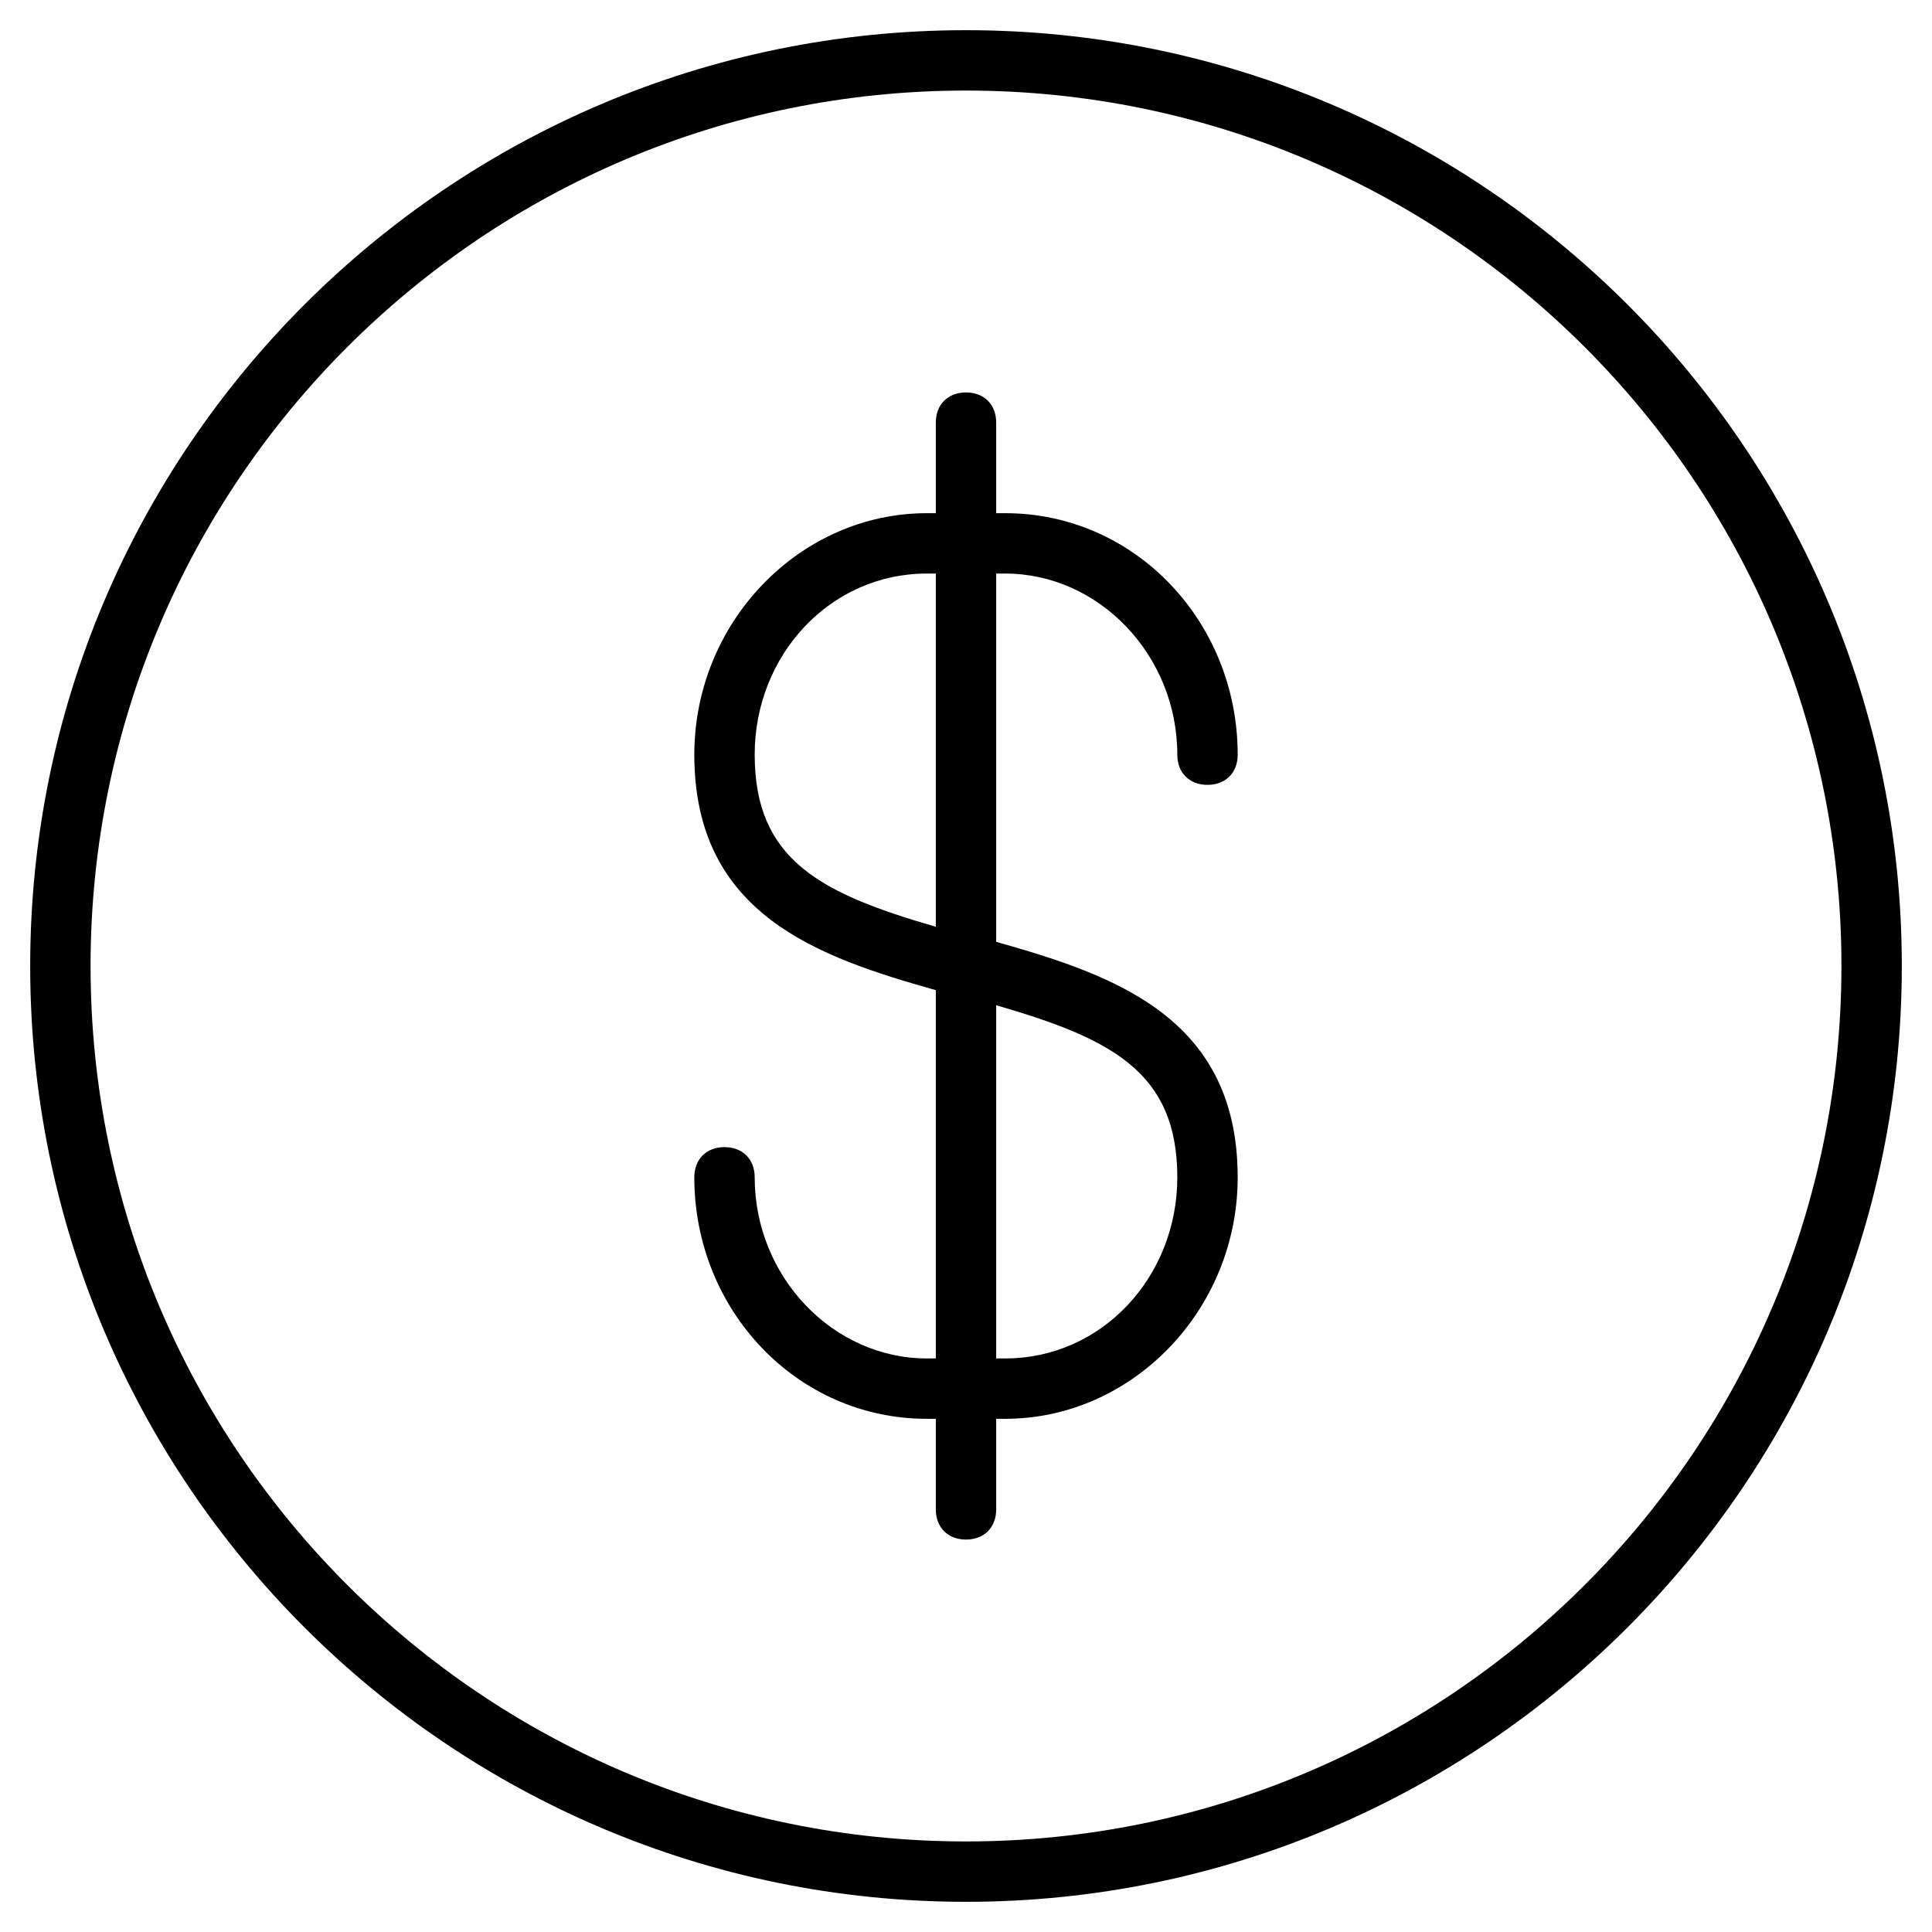 <?xml version="1.0" encoding="utf-8"?>
<!-- Generator: Adobe Illustrator 19.1.0, SVG Export Plug-In . SVG Version: 6.00 Build 0)  -->
<!DOCTYPE svg PUBLIC "-//W3C//DTD SVG 1.1//EN" "http://www.w3.org/Graphics/SVG/1.1/DTD/svg11.dtd">
<svg version="1.1" id="Layer_1" xmlns="http://www.w3.org/2000/svg" xmlns:xlink="http://www.w3.org/1999/xlink" x="0px" y="0px"
	 width="64px" height="64px" viewBox="0 0 64 64" enable-background="new 0 0 64 64" xml:space="preserve">
<path d="M32,1C14.9,1,1,14.9,1,32s13.9,31,31,31s31-13.9,31-31S49.1,1,32,1z M32,61C16,61,3,48,3,32S16,3,32,3s29,13,29,29
	S48,61,32,61z"/>
<path d="M33.3,19c3.1,0,5.7,2.7,5.7,6c0,0.6,0.4,1,1,1s1-0.4,1-1c0-4.4-3.4-8-7.7-8H33v-3c0-0.6-0.4-1-1-1s-1,0.4-1,1v3h-0.3
	c-4.2,0-7.7,3.6-7.7,8c0,5.3,4.1,6.7,8,7.8V45h-0.3c-3.1,0-5.7-2.7-5.7-6c0-0.6-0.4-1-1-1s-1,0.4-1,1c0,4.4,3.4,8,7.7,8H31v3
	c0,0.6,0.4,1,1,1s1-0.4,1-1v-3h0.3c4.2,0,7.7-3.6,7.7-8c0-5.3-4.1-6.7-8-7.8V19H33.3z M39,39c0,3.3-2.5,6-5.7,6H33V33.3
	C36.8,34.4,39,35.5,39,39z M31,30.7c-3.8-1.1-6-2.2-6-5.7c0-3.3,2.5-6,5.7-6H31V30.7z"/>
</svg>
